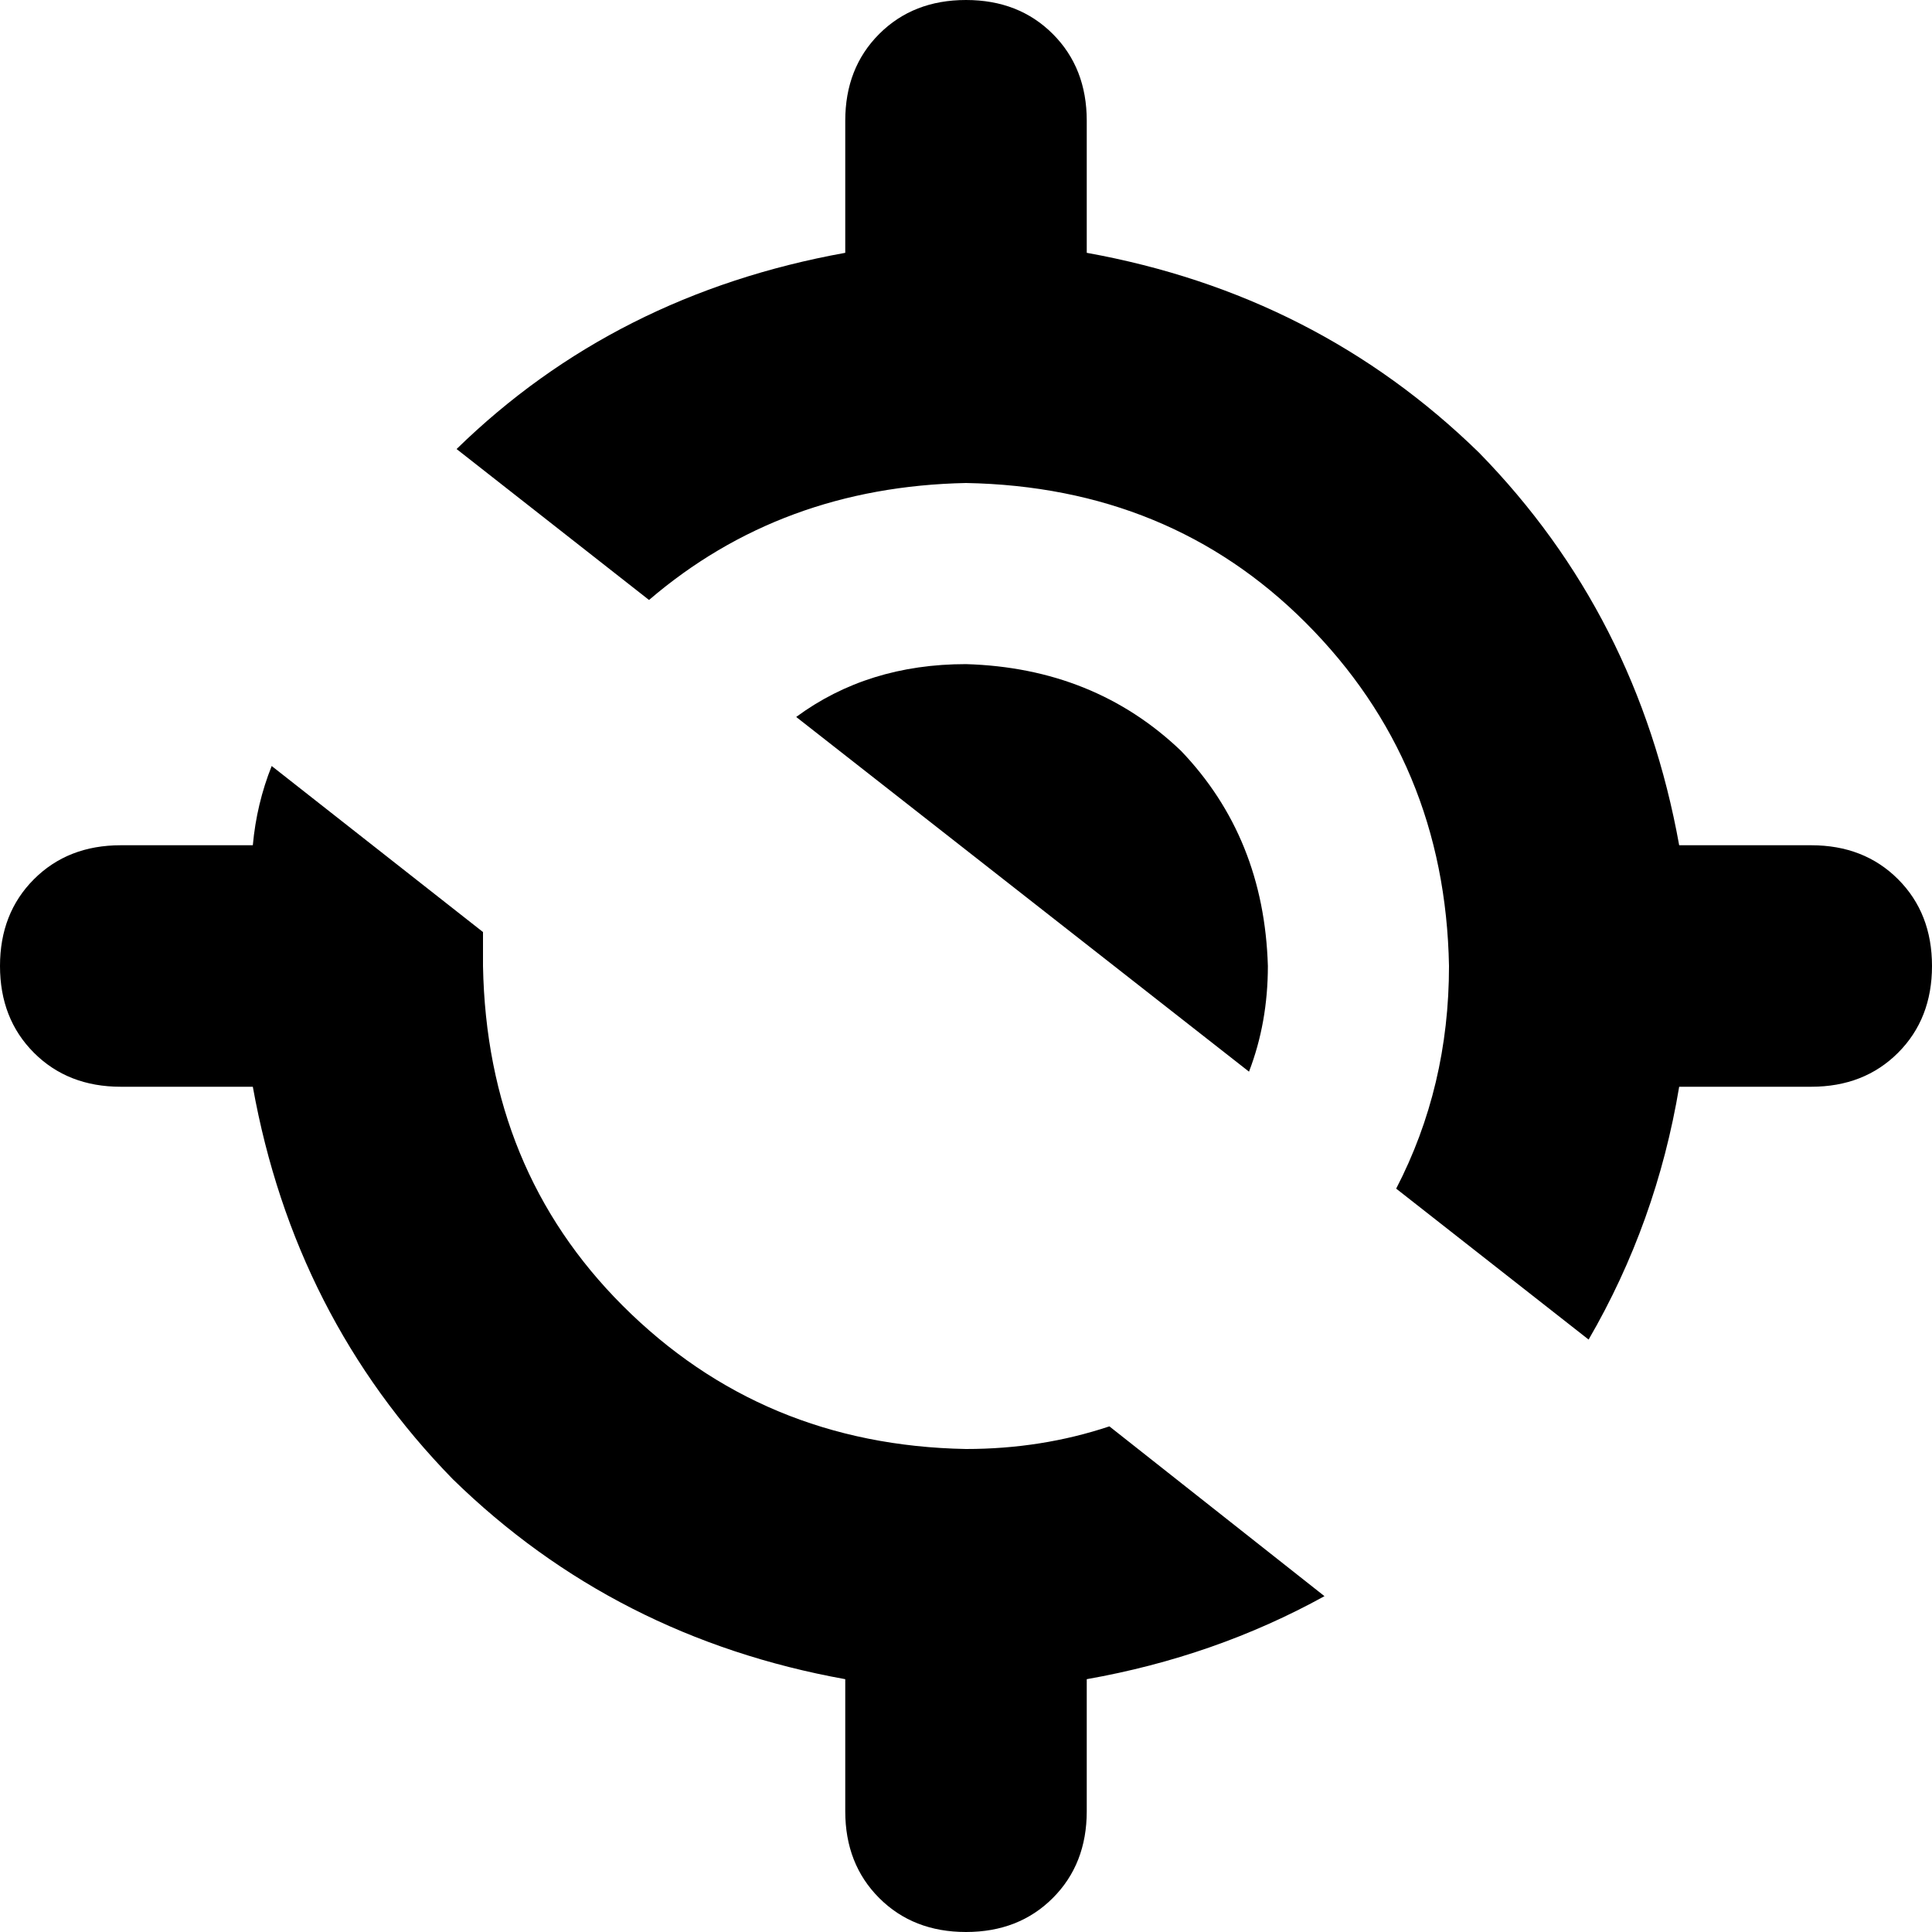 <svg xmlns="http://www.w3.org/2000/svg" viewBox="0 0 512 512">
    <path d="M 445 288 Q 439 324 421 355 L 370 315 Q 384 288 384 256 Q 383 202 346 165 Q 310 129 256 128 Q 207 129 172 159 L 121 119 Q 163 78 224 67 L 224 32 Q 224 18 233 9 Q 242 0 256 0 Q 270 0 279 9 Q 288 18 288 32 L 288 67 Q 349 78 392 120 Q 434 163 445 224 L 480 224 Q 494 224 503 233 Q 512 242 512 256 Q 512 270 503 279 Q 494 288 480 288 L 445 288 L 445 288 Z M 336 256 Q 336 271 331 284 L 211 190 Q 230 176 256 176 Q 290 177 313 199 Q 335 222 336 256 L 336 256 Z M 294 378 L 351 423 Q 322 439 288 445 L 288 480 Q 288 494 279 503 Q 270 512 256 512 Q 242 512 233 503 Q 224 494 224 480 L 224 445 Q 163 434 120 392 Q 78 349 67 288 L 32 288 Q 18 288 9 279 Q 0 270 0 256 Q 0 242 9 233 Q 18 224 32 224 L 67 224 Q 68 213 72 203 L 128 247 Q 128 252 128 256 Q 129 310 165 346 Q 202 383 256 384 Q 276 384 294 378 L 294 378 Z"/>
</svg>
